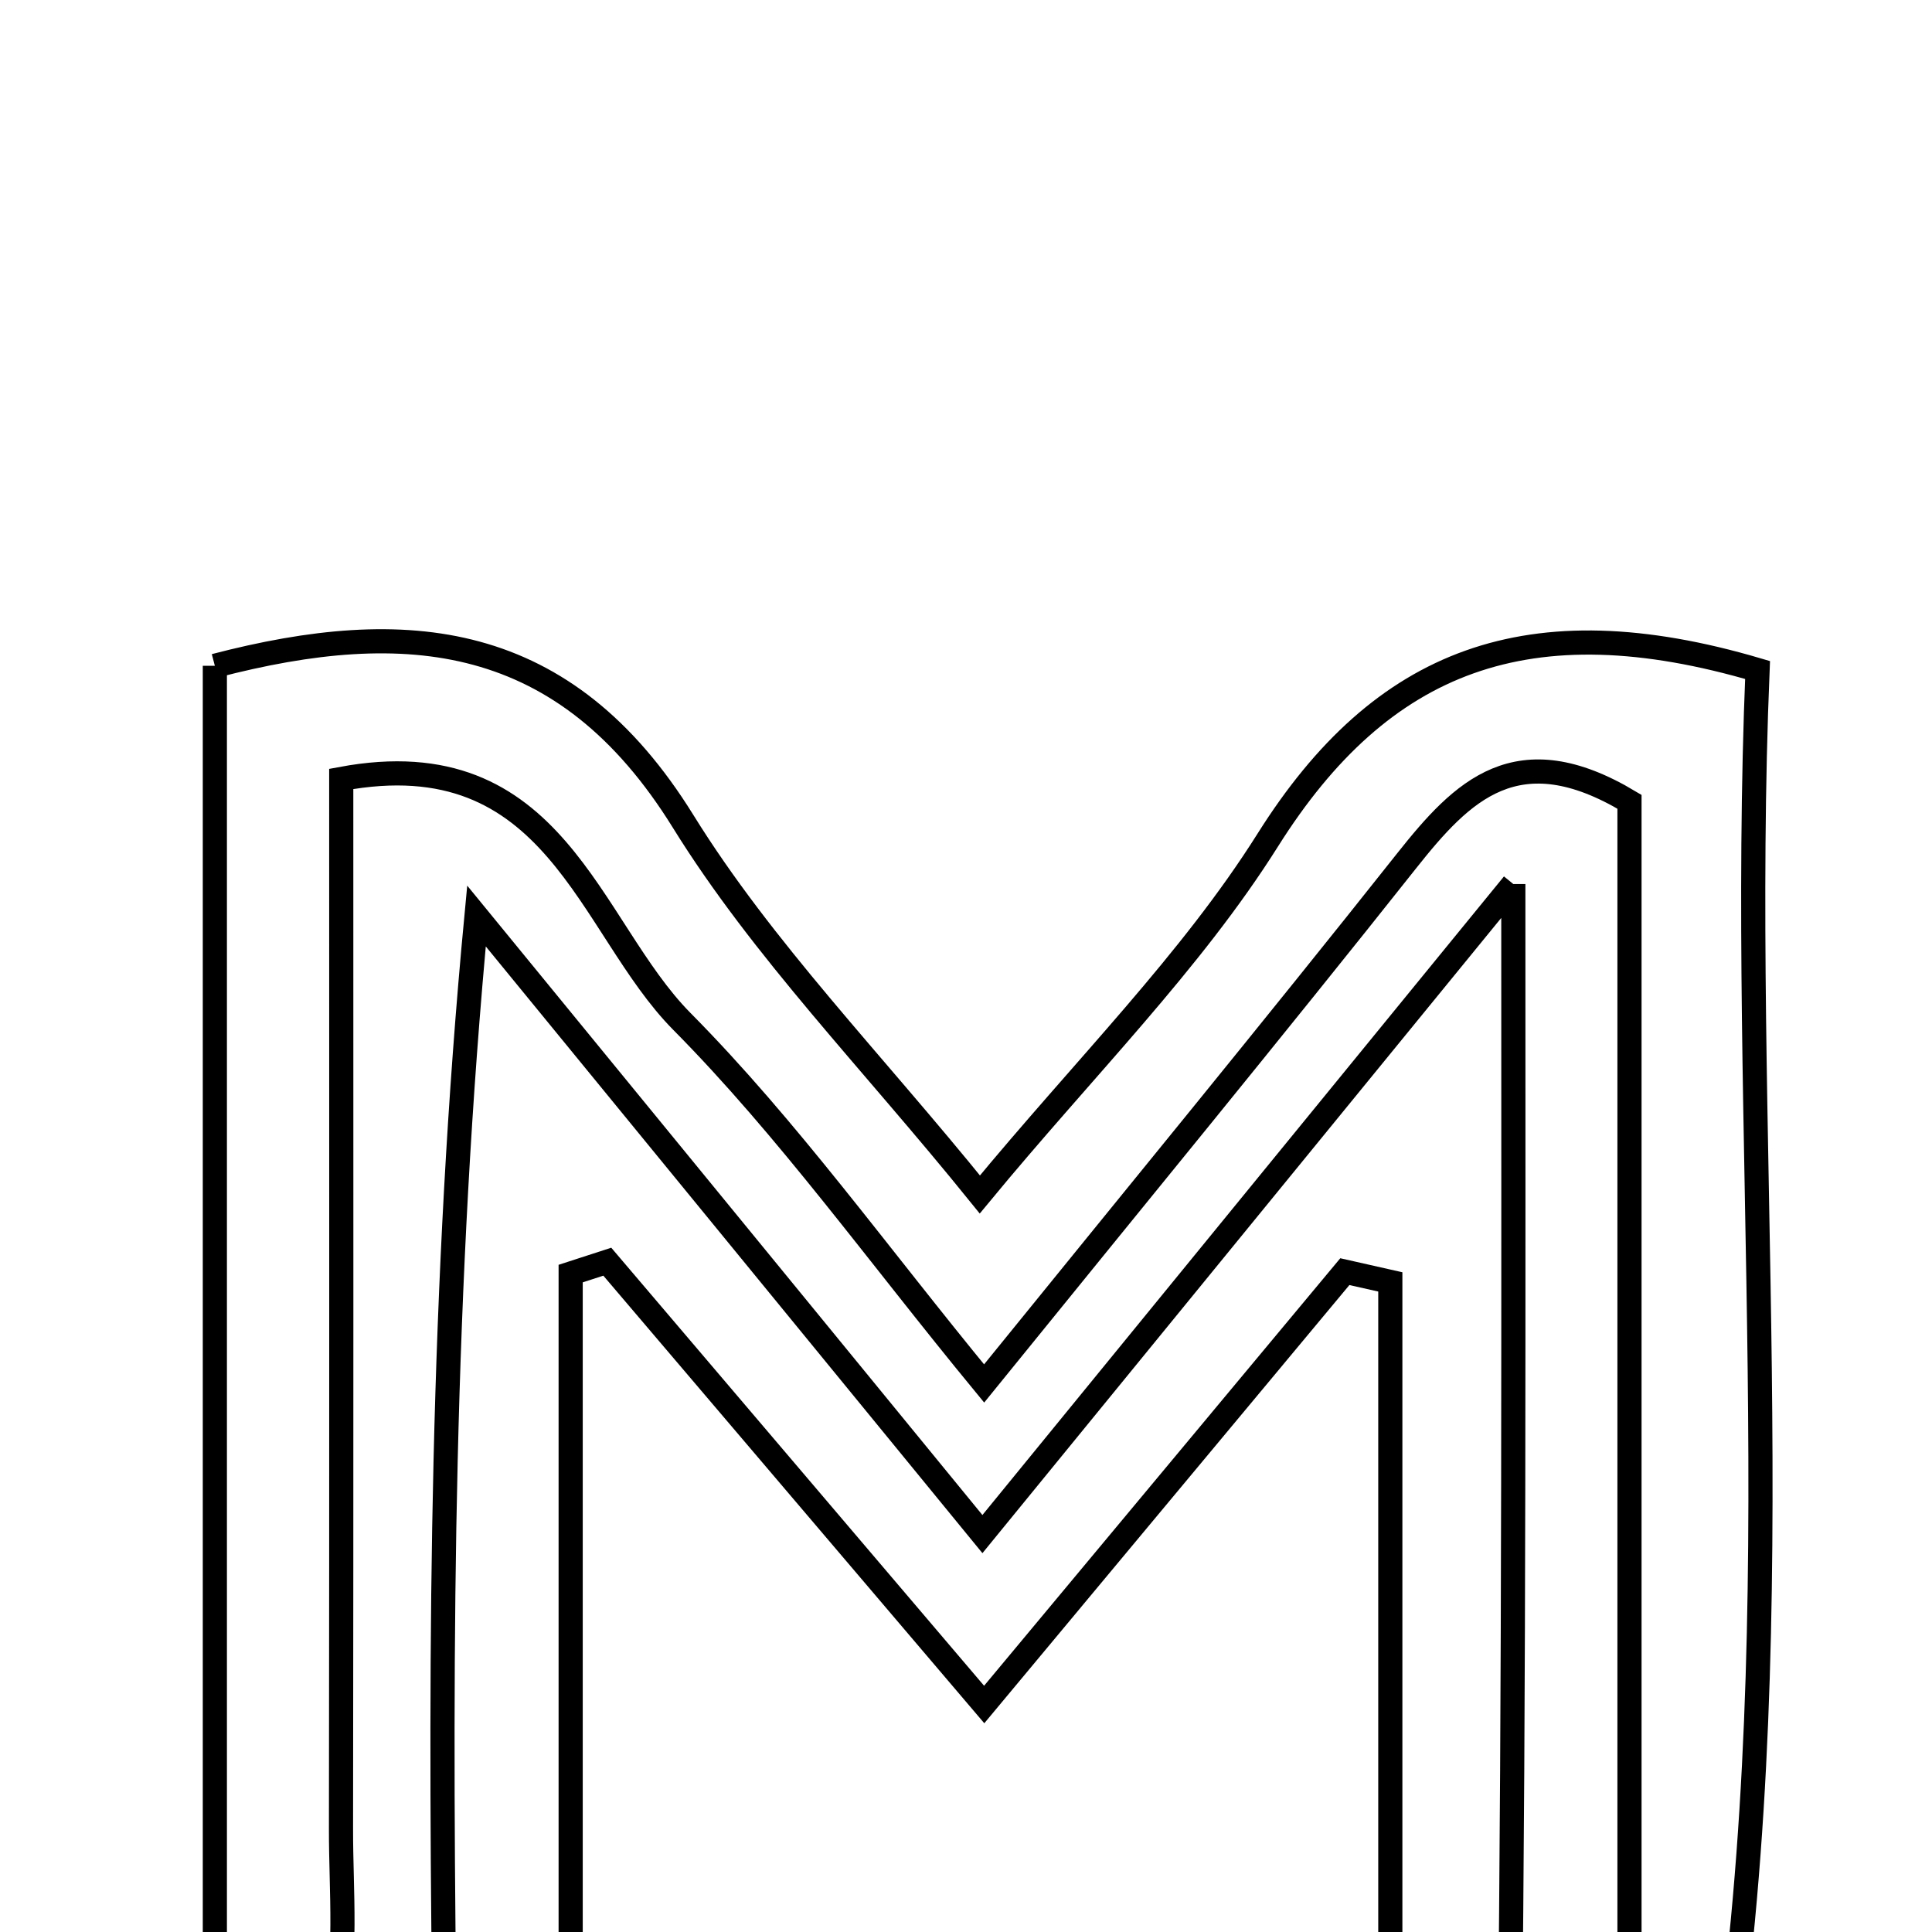 <svg xmlns="http://www.w3.org/2000/svg" viewBox="0.0 0.0 24.0 24.0" height="200px" width="200px"><path fill="none" stroke="black" stroke-width=".3" stroke-opacity="1.0"  filling="0" d="M2.669 8.271 C5.054 7.649 7.018 7.835 8.484 10.2 C9.475 11.799 10.827 13.173 12.172 14.838 C13.481 13.252 14.793 11.954 15.751 10.432 C17.162 8.192 18.991 7.485 21.833 8.323 C21.594 14.062 22.282 19.924 21.42 25.778 C21.412 25.84 20.798 25.814 20.242 25.839 C20.242 20.459 20.242 15.17 20.242 9.96 C18.847 9.124 18.165 9.822 17.475 10.692 C15.807 12.796 14.101 14.871 12.225 17.186 C10.891 15.565 9.789 14.02 8.471 12.689 C7.303 11.509 6.905 9.178 4.239 9.676 C4.239 14.05 4.242 18.387 4.236 22.724 C4.235 23.507 4.318 24.319 4.138 25.063 C4.046 25.442 3.457 25.701 2.669 26.377 C2.669 19.944 2.669 14.159 2.669 8.271"></path>
<path fill="none" stroke="black" stroke-width=".3" stroke-opacity="1.0"  filling="0" d="M18.799 10.982 C18.799 16.225 18.81 20.848 18.755 25.47 C18.753 25.63 18.1 25.782 17.271 26.152 C17.271 22.5 17.271 19.212 17.271 15.924 C17.083 15.881 16.895 15.84 16.706 15.797 C15.285 17.502 13.864 19.207 12.226 21.174 C10.591 19.254 9.067 17.463 7.544 15.673 C7.392 15.722 7.24 15.772 7.089 15.821 C7.089 19.152 7.089 22.481 7.089 25.812 C6.798 25.884 6.508 25.956 6.217 26.028 C5.973 25.609 5.522 25.193 5.517 24.771 C5.465 20.367 5.485 15.962 5.919 11.379 C7.925 13.83 9.931 16.281 12.204 19.057 C14.312 16.476 16.35 13.981 18.799 10.982"></path></svg>
